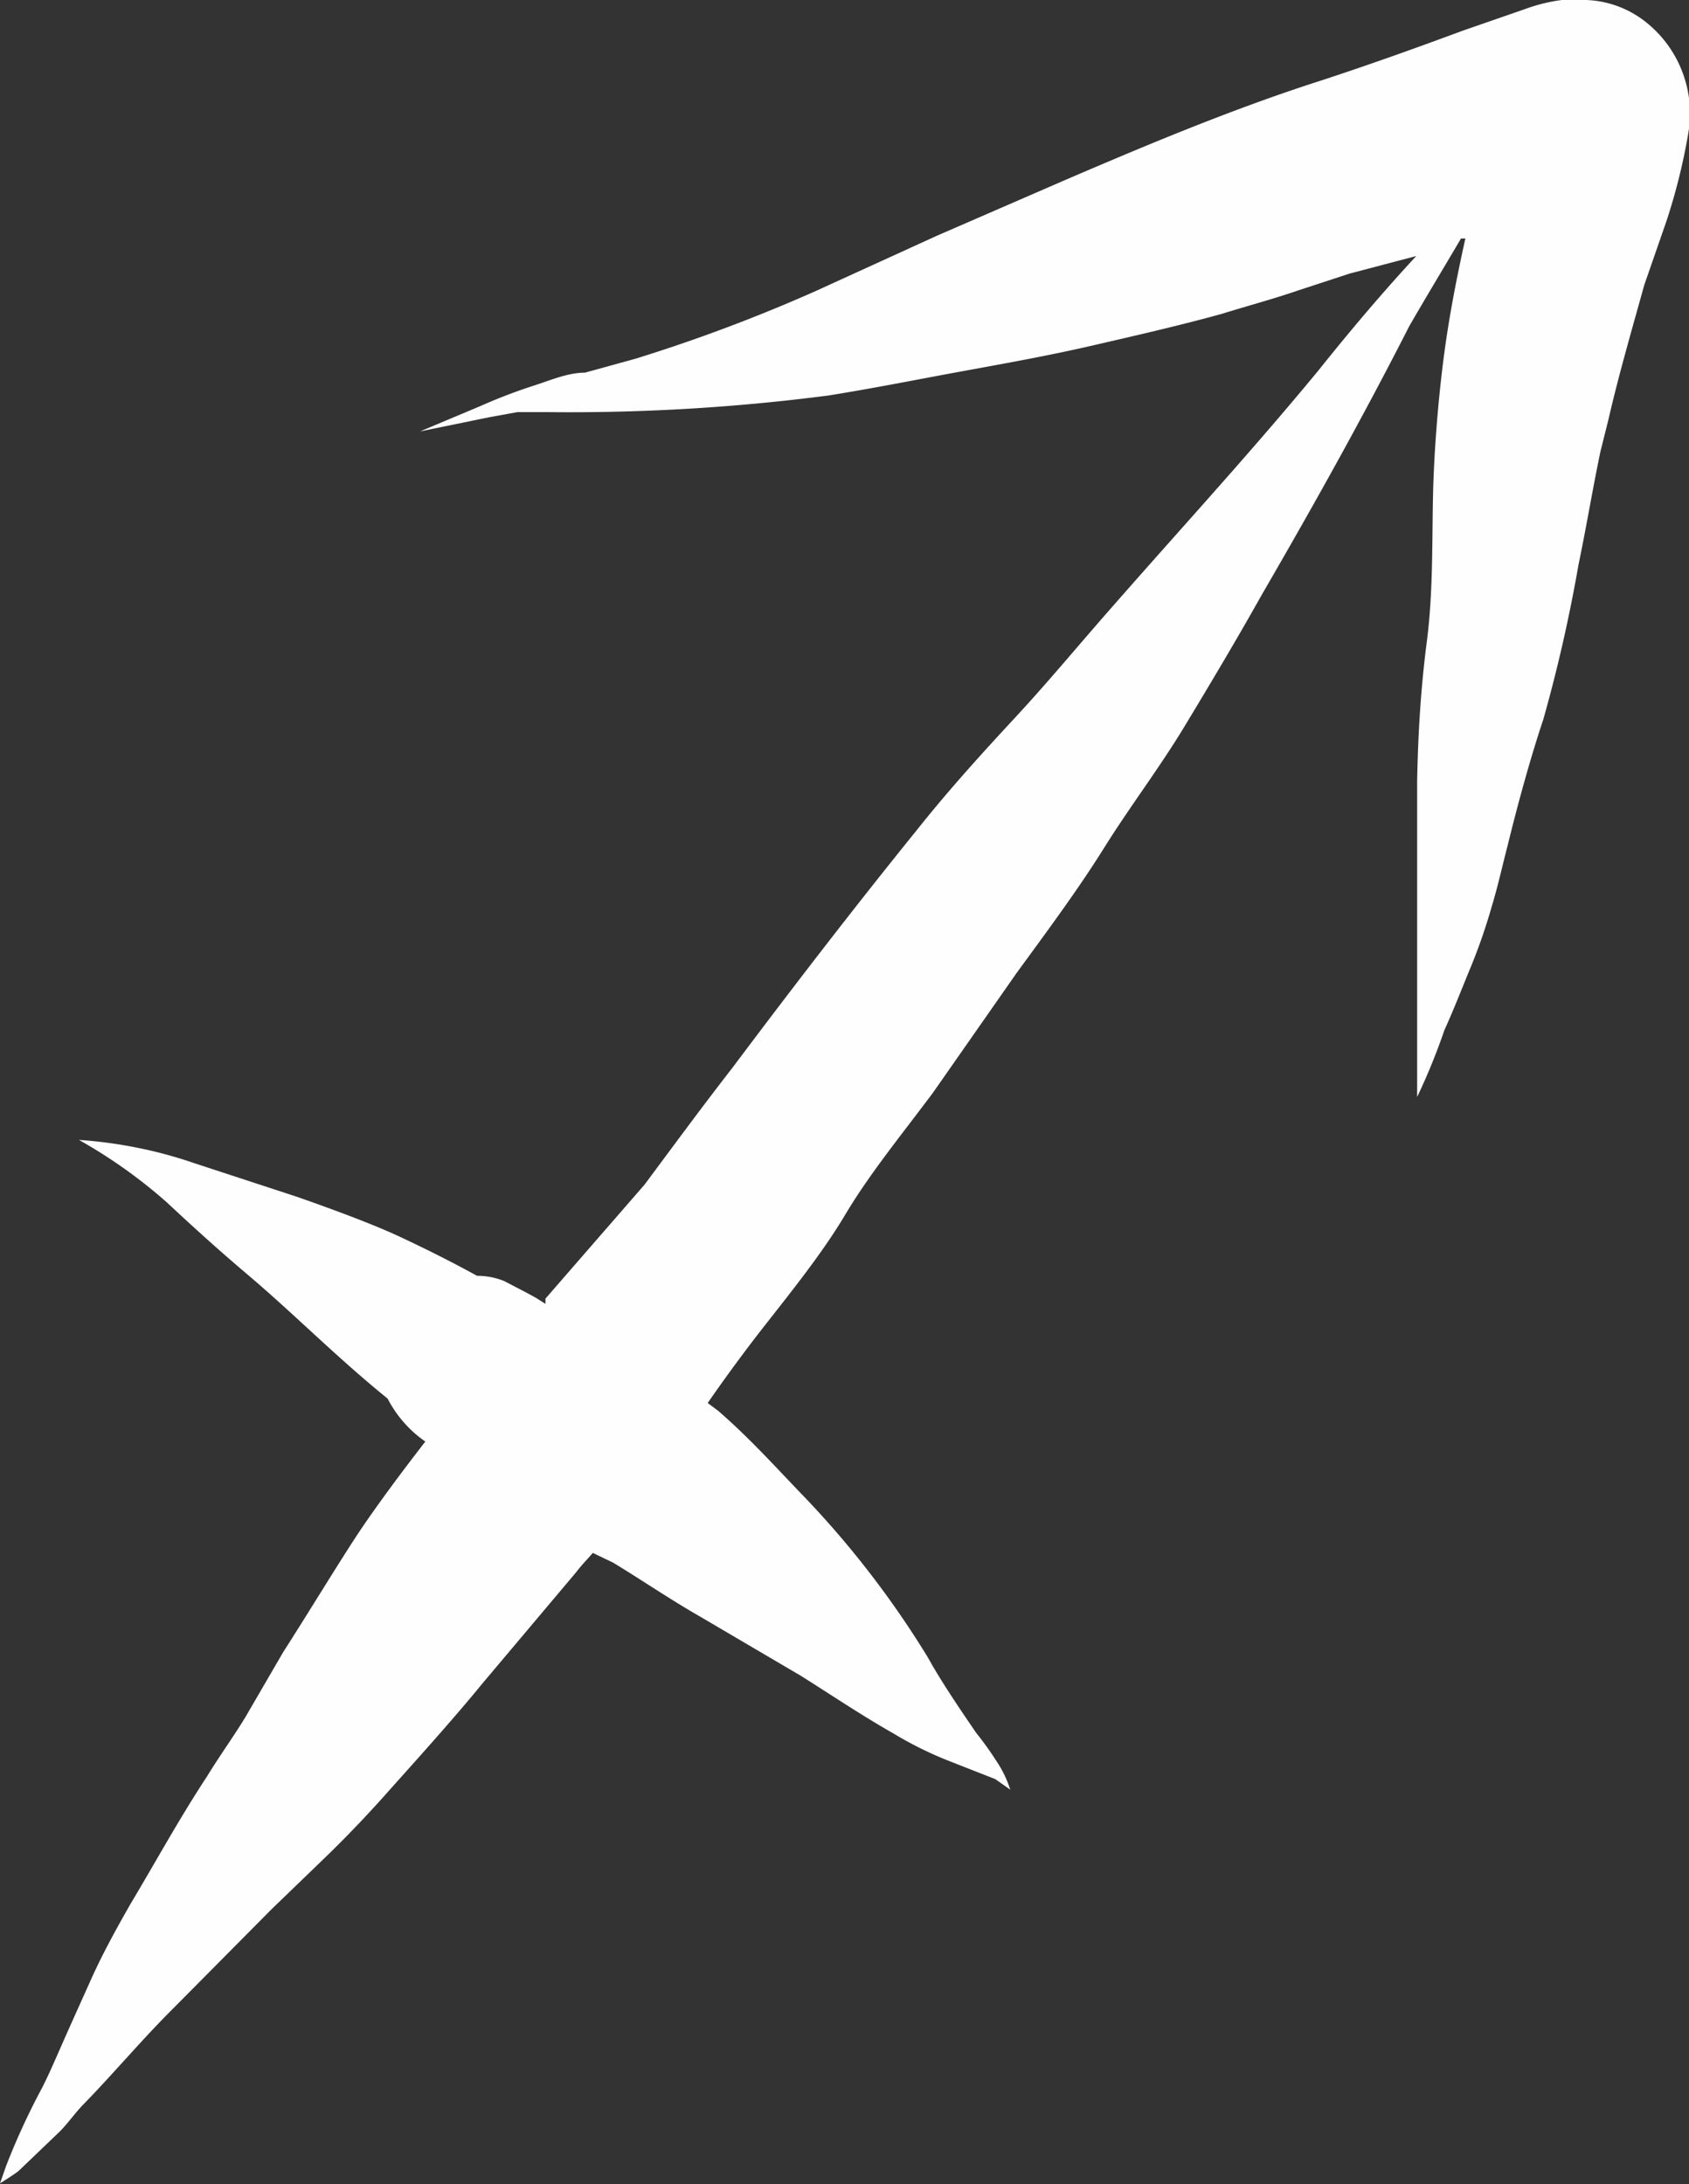 <svg xmlns="http://www.w3.org/2000/svg" viewBox="0 0 19.26 24.91"><rect x="0" y="0" width="19.26" height="24.91" fill="#333333" stroke="none"/><defs><style>.cls-1{fill:#fefefe;}</style></defs><title>saggitarius_1</title><g id="Layer_2" data-name="Layer 2"><g id="OBJECTS"><path class="cls-1" d="M18.74.23A1.16,1.16,0,0,0,18.09,0h-.28A1.92,1.92,0,0,0,17.4.1l-.72.25c-.54.2-1.07.39-1.62.57-1,.32-2,.74-2.93,1.14l-1.45.63L9.3,3.32a18.72,18.72,0,0,1-2.05.77l-.58.16c-.2,0-.4.09-.59.15a6.19,6.19,0,0,0-.6.23l-.69.29h0l.78-.16.33-.06.35,0a22.9,22.9,0,0,0,3.2-.19c.5-.08,1-.18,1.49-.27s1-.18,1.52-.3,1-.23,1.47-.36c.29-.09.59-.17.88-.27l.58-.19.76-.2c-.39.42-.76.86-1.12,1.31-.75.91-1.54,1.77-2.32,2.66-.38.43-.75.88-1.14,1.3s-.76.83-1.11,1.27c-.72.89-1.42,1.8-2.11,2.72-.35.45-.68.9-1,1.33L6.22,14.81l0,.06-.11-.07L6,14.74l-.25-.13a.81.81,0,0,0-.31-.06c-.29-.16-.59-.31-.89-.45s-.76-.31-1.16-.45L2.2,13.26a4.91,4.91,0,0,0-.63-.17A5.08,5.08,0,0,0,.9,13h0a5.77,5.77,0,0,1,1,.71c.31.29.62.57.94.84.54.46,1,.93,1.58,1.4h0a1.35,1.35,0,0,0,.43.49l0,0c-.24.31-.48.63-.7.95s-.63,1-.92,1.45l-.43.74c-.14.23-.3.45-.44.68-.31.47-.6,1-.87,1.45-.16.28-.32.57-.45.86s-.23.51-.34.76-.14.32-.22.48a8,8,0,0,0-.41.89L0,24.9H0v0H0v0s0,0,0,0,.16-.1.21-.14l.23-.22.24-.23c.1-.1.18-.22.28-.32.34-.35.65-.72,1-1.07L3.1,21.77l.57-.55c.25-.24.5-.5.74-.77s.74-.82,1.09-1.25l1.07-1.27c.06-.08.13-.15.19-.22l.23.11c.33.2.65.42,1,.62l1.14.67c.35.22.69.45,1.06.66a4.2,4.2,0,0,0,.6.3l.56.22.17.12h0a1.26,1.26,0,0,0-.16-.33,3.71,3.71,0,0,0-.23-.32c-.15-.22-.3-.44-.44-.67l-.06-.1-.06-.1.07.11a10.8,10.8,0,0,0-1.45-1.91c-.32-.33-.63-.68-1-1L8.07,16q.27-.39.57-.78c.35-.45.72-.9,1-1.37s.65-.92,1-1.39l.95-1.36c.35-.48.7-.95,1-1.43s.63-.91.92-1.39.6-1,.88-1.5c.58-1,1.14-2,1.68-3.06.19-.33.39-.66.59-1h.05c-.1.45-.19.91-.25,1.38s-.11,1.06-.12,1.6,0,1.08-.07,1.62-.1,1.06-.11,1.59c0,.32,0,.64,0,1s0,.36,0,.54,0,.49,0,.74,0,.39,0,.59,0,.49,0,.73h0a7.12,7.12,0,0,0,.31-.76c.1-.22.19-.45.28-.67a6.49,6.49,0,0,0,.26-.74c.07-.23.12-.46.18-.69.12-.49.26-1,.41-1.45A17.59,17.59,0,0,0,18,6.44c.09-.43.16-.86.25-1.29l.09-.36c.12-.52.26-1,.41-1.54L19,2.53a6.83,6.83,0,0,0,.25-1A1.33,1.33,0,0,0,18.74.23Z"/></g></g></svg>